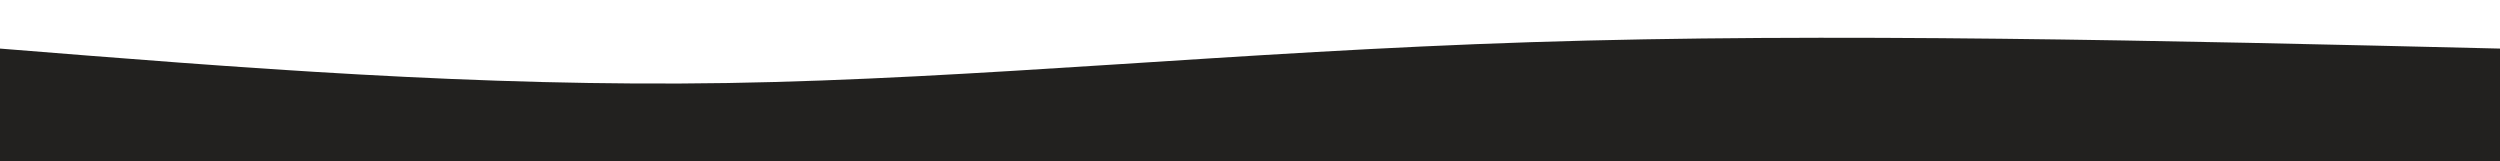 <svg width="1920" height="124" viewBox="0 0 1920 124" fill="none" xmlns="http://www.w3.org/2000/svg">
    <g clip-path="url(#clip0_8_2)">
        <path
            d="M0 127V37.307C183.822 52.076 367.644 66.846 558.667 63.766C749.689 60.687 947.911 39.758 1176 32.373C1404.09 24.989 1662.04 31.148 1920 37.307V127H0Z"
            fill="#22211F" />
    </g>
    <defs>
        <clipPath id="clip0_8_2">
            <rect width="1920" height="124" fill="white" />
        </clipPath>
    </defs>
</svg>